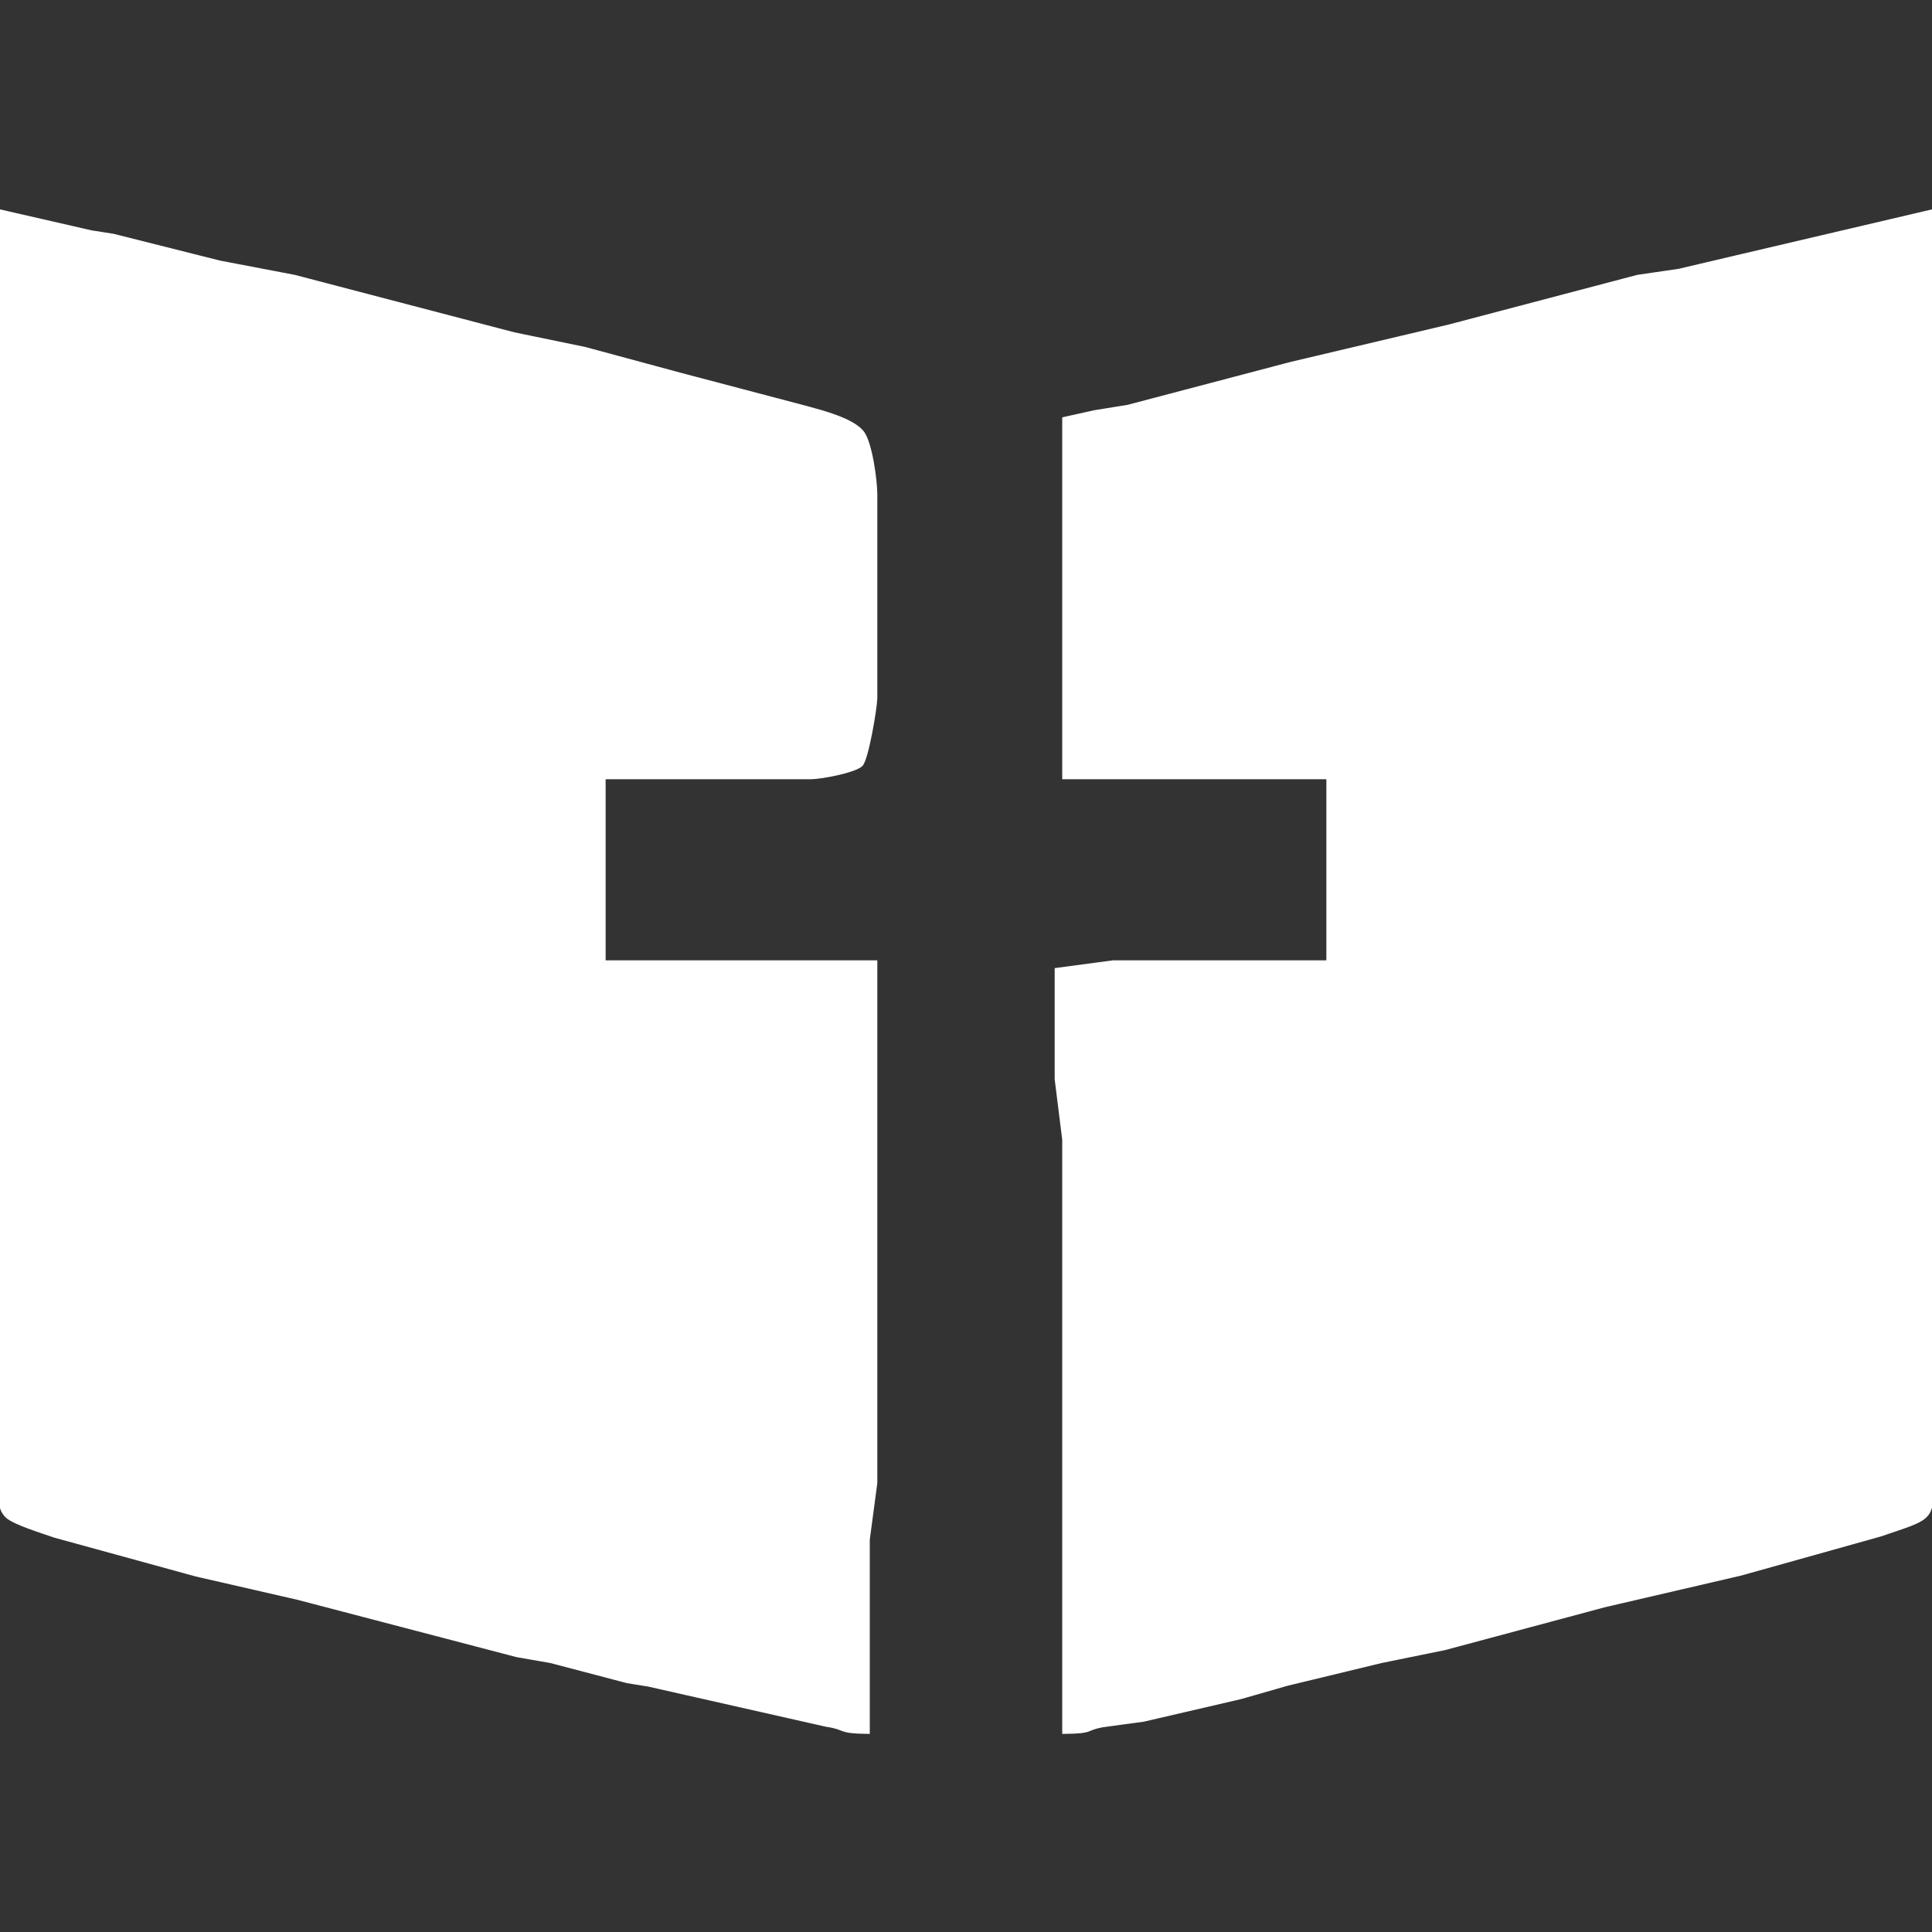<?xml version="1.0" encoding="UTF-8" standalone="no"?>
<!DOCTYPE svg PUBLIC "-//W3C//DTD SVG 20010904//EN"
              "http://www.w3.org/TR/2001/REC-SVG-20010904/DTD/svg10.dtd">

<svg xmlns="http://www.w3.org/2000/svg"
     width="144.51mm" height="144.51mm"
     viewBox="0 0 512 512">
  <rect x="0" y="0" width="512" height="512" fill="#333333" stroke="none"/>
  <path id="Auswahl"
        fill="white" stroke="white" stroke-width="1"
        d="M 0.00,56.00
           C 0.00,56.00 0.00,393.00 0.00,393.00
             0.00,395.90 -0.42,399.63 1.87,401.80
             3.78,403.61 11.74,406.03 14.58,407.03
             14.58,407.03 52.00,417.30 52.00,417.30
             52.00,417.30 78.83,423.45 78.83,423.45
             78.83,423.45 137.00,438.67 137.00,438.67
             137.00,438.67 145.91,440.22 145.91,440.22
             145.91,440.22 166.28,445.57 166.28,445.57
             166.28,445.57 171.83,446.46 171.83,446.46
             171.83,446.46 218.96,457.11 218.96,457.11
             224.51,457.92 221.77,458.91 230.00,459.00
             230.00,459.00 230.00,408.00 230.00,408.00
             230.00,408.00 232.00,393.00 232.00,393.00
             232.00,393.00 232.00,255.00 232.00,255.00
             232.00,255.00 160.00,255.00 160.00,255.00
             160.00,255.00 160.00,206.00 160.00,206.00
             160.00,206.00 215.00,206.00 215.00,206.00
             217.72,205.96 226.15,204.38 228.13,202.71
             229.64,201.44 231.96,187.60 232.00,185.00
             232.00,185.00 232.00,131.00 232.00,131.00
             231.99,127.37 230.65,117.12 228.40,114.47
             225.67,111.25 218.07,109.28 214.04,108.17
             214.04,108.17 180.28,99.27 180.28,99.27
             180.28,99.27 155.00,92.44 155.00,92.44
             155.00,92.44 136.17,88.55 136.17,88.55
             136.17,88.55 78.00,73.33 78.00,73.33
             78.00,73.33 58.17,69.54 58.17,69.54
             58.17,69.54 30.00,62.45 30.00,62.45
             30.00,62.45 24.17,61.54 24.17,61.54
             24.17,61.54 0.00,56.00 0.00,56.00 Z
           M 282.00,111.00
           C 282.00,111.00 282.00,206.00 282.00,206.00
             282.00,206.00 352.00,206.00 352.00,206.00
             352.00,206.00 352.00,255.00 352.00,255.00
             352.00,255.00 295.00,255.00 295.00,255.00
             295.00,255.00 280.00,257.00 280.00,257.00
             280.00,257.00 280.00,286.00 280.00,286.00
             280.00,286.00 282.00,302.00 282.00,302.00
             282.00,302.00 282.00,459.00 282.00,459.00
             290.01,458.91 287.19,458.21 292.09,457.26
             292.09,457.26 303.00,455.78 303.00,455.78
             303.00,455.78 328.83,449.78 328.83,449.78
             328.83,449.78 341.09,446.26 341.09,446.26
             341.09,446.26 366.09,440.22 366.09,440.22
             366.09,440.22 382.83,436.81 382.83,436.81
             382.83,436.81 425.16,425.46 425.16,425.46
             425.16,425.46 461.42,417.03 461.42,417.03
             461.42,417.03 498.27,406.71 498.27,406.71
             511.35,402.22 511.98,402.93 512.00,393.00
             512.00,393.00 512.00,56.00 512.00,56.00
             512.00,56.00 461.92,67.74 461.92,67.74
             461.92,67.74 444.91,71.74 444.91,71.74
             444.91,71.74 434.00,73.33 434.00,73.33
             434.00,73.33 383.84,86.54 383.84,86.54
             383.84,86.54 342.00,96.43 342.00,96.43
             342.00,96.43 298.91,107.78 298.91,107.78
             298.91,107.78 290.00,109.22 290.00,109.22
             290.00,109.22 282.00,111.00 282.00,111.00 Z" />
</svg>
